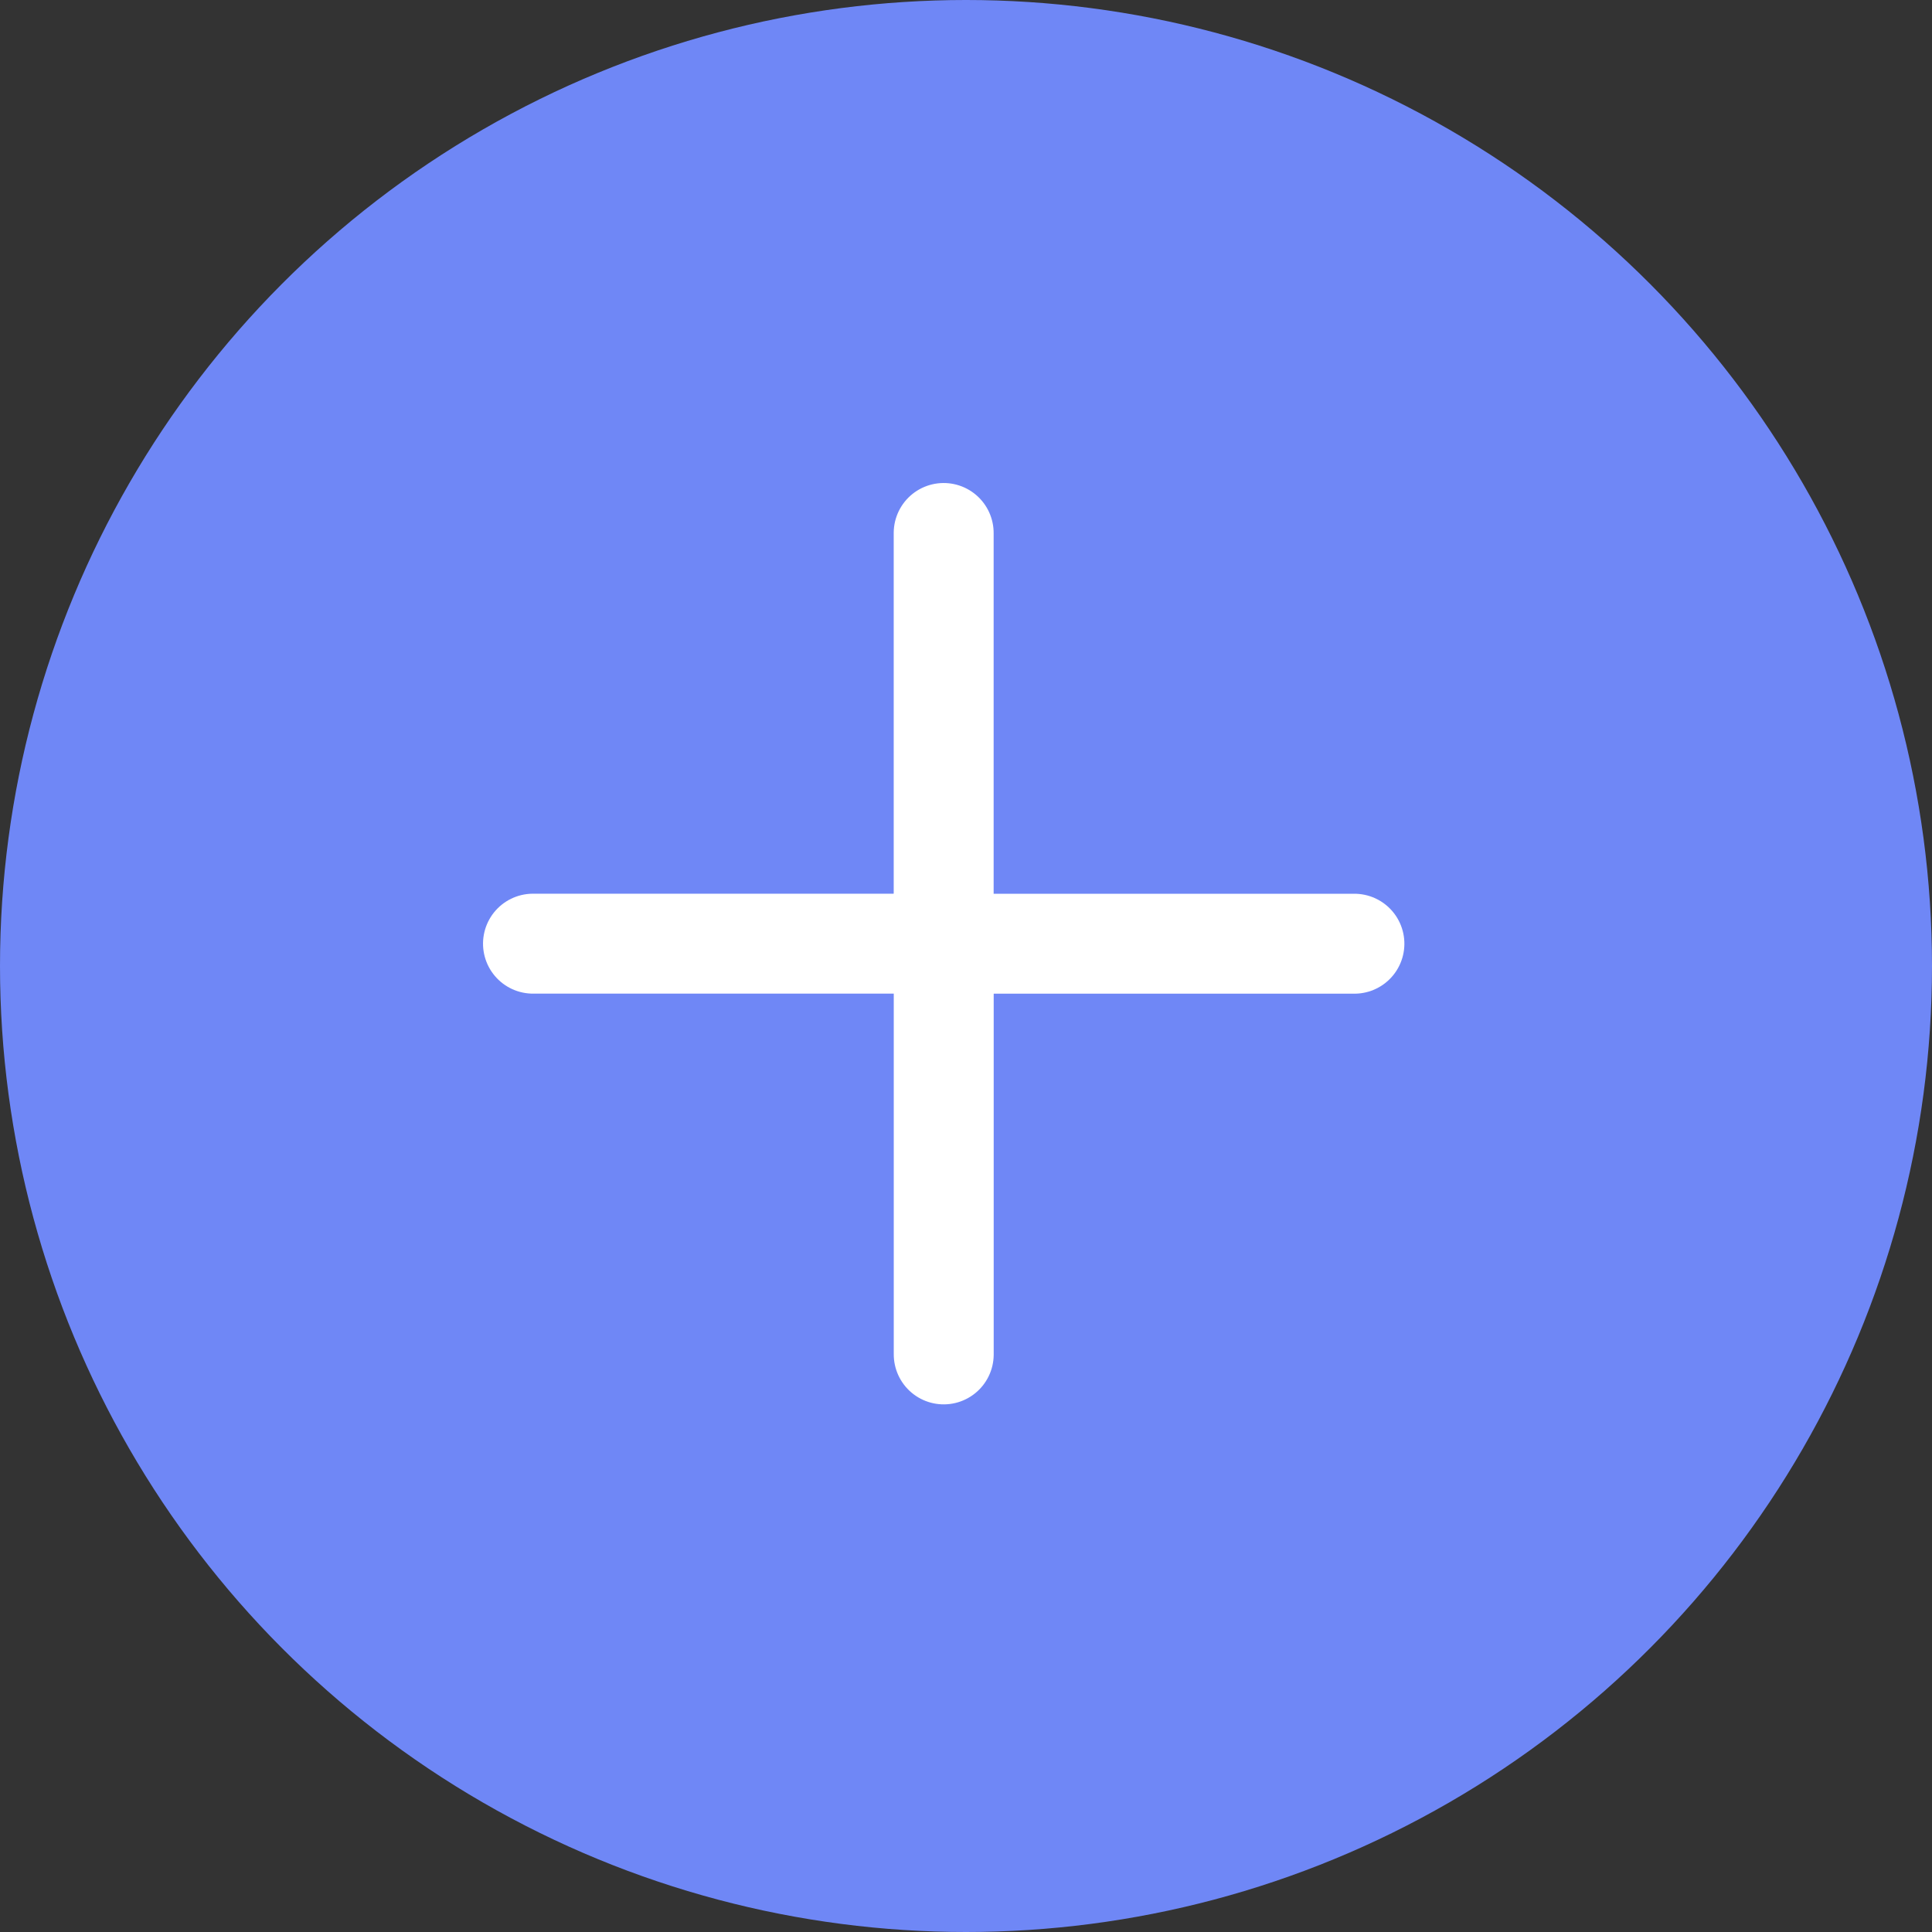 <svg xmlns="http://www.w3.org/2000/svg" width="29" height="29" viewBox="0 0 29 29">
  <rect x="0" y="0" width="29" height="29" fill="#333333" stroke="none"/>
  <g id="Group_30500" data-name="Group 30500" transform="translate(-521 -607)">
    <circle id="Ellipse_13" data-name="Ellipse 13" cx="14.5" cy="14.5" r="14.5" transform="translate(521 607)" fill="#6f87f6"/>
    <g id="Group_1047" data-name="Group 1047" transform="translate(537.06 597.604) rotate(45)">
      <path id="Path_6" data-name="Path 6" d="M319.094,619.078l-4.359,4.359,4.359,4.359" transform="translate(-299.414 -605.437)" fill="none" stroke="#fff" stroke-linecap="round" stroke-width="1.5"/>
      <path id="Path_11881" data-name="Path 11881" d="M319.094,619.078l-4.359,4.359,4.359,4.359" transform="translate(330.055 641.437) rotate(180)" fill="none" stroke="#fff" stroke-linecap="round" stroke-width="1.5"/>
    </g>
  </g>
</svg>
